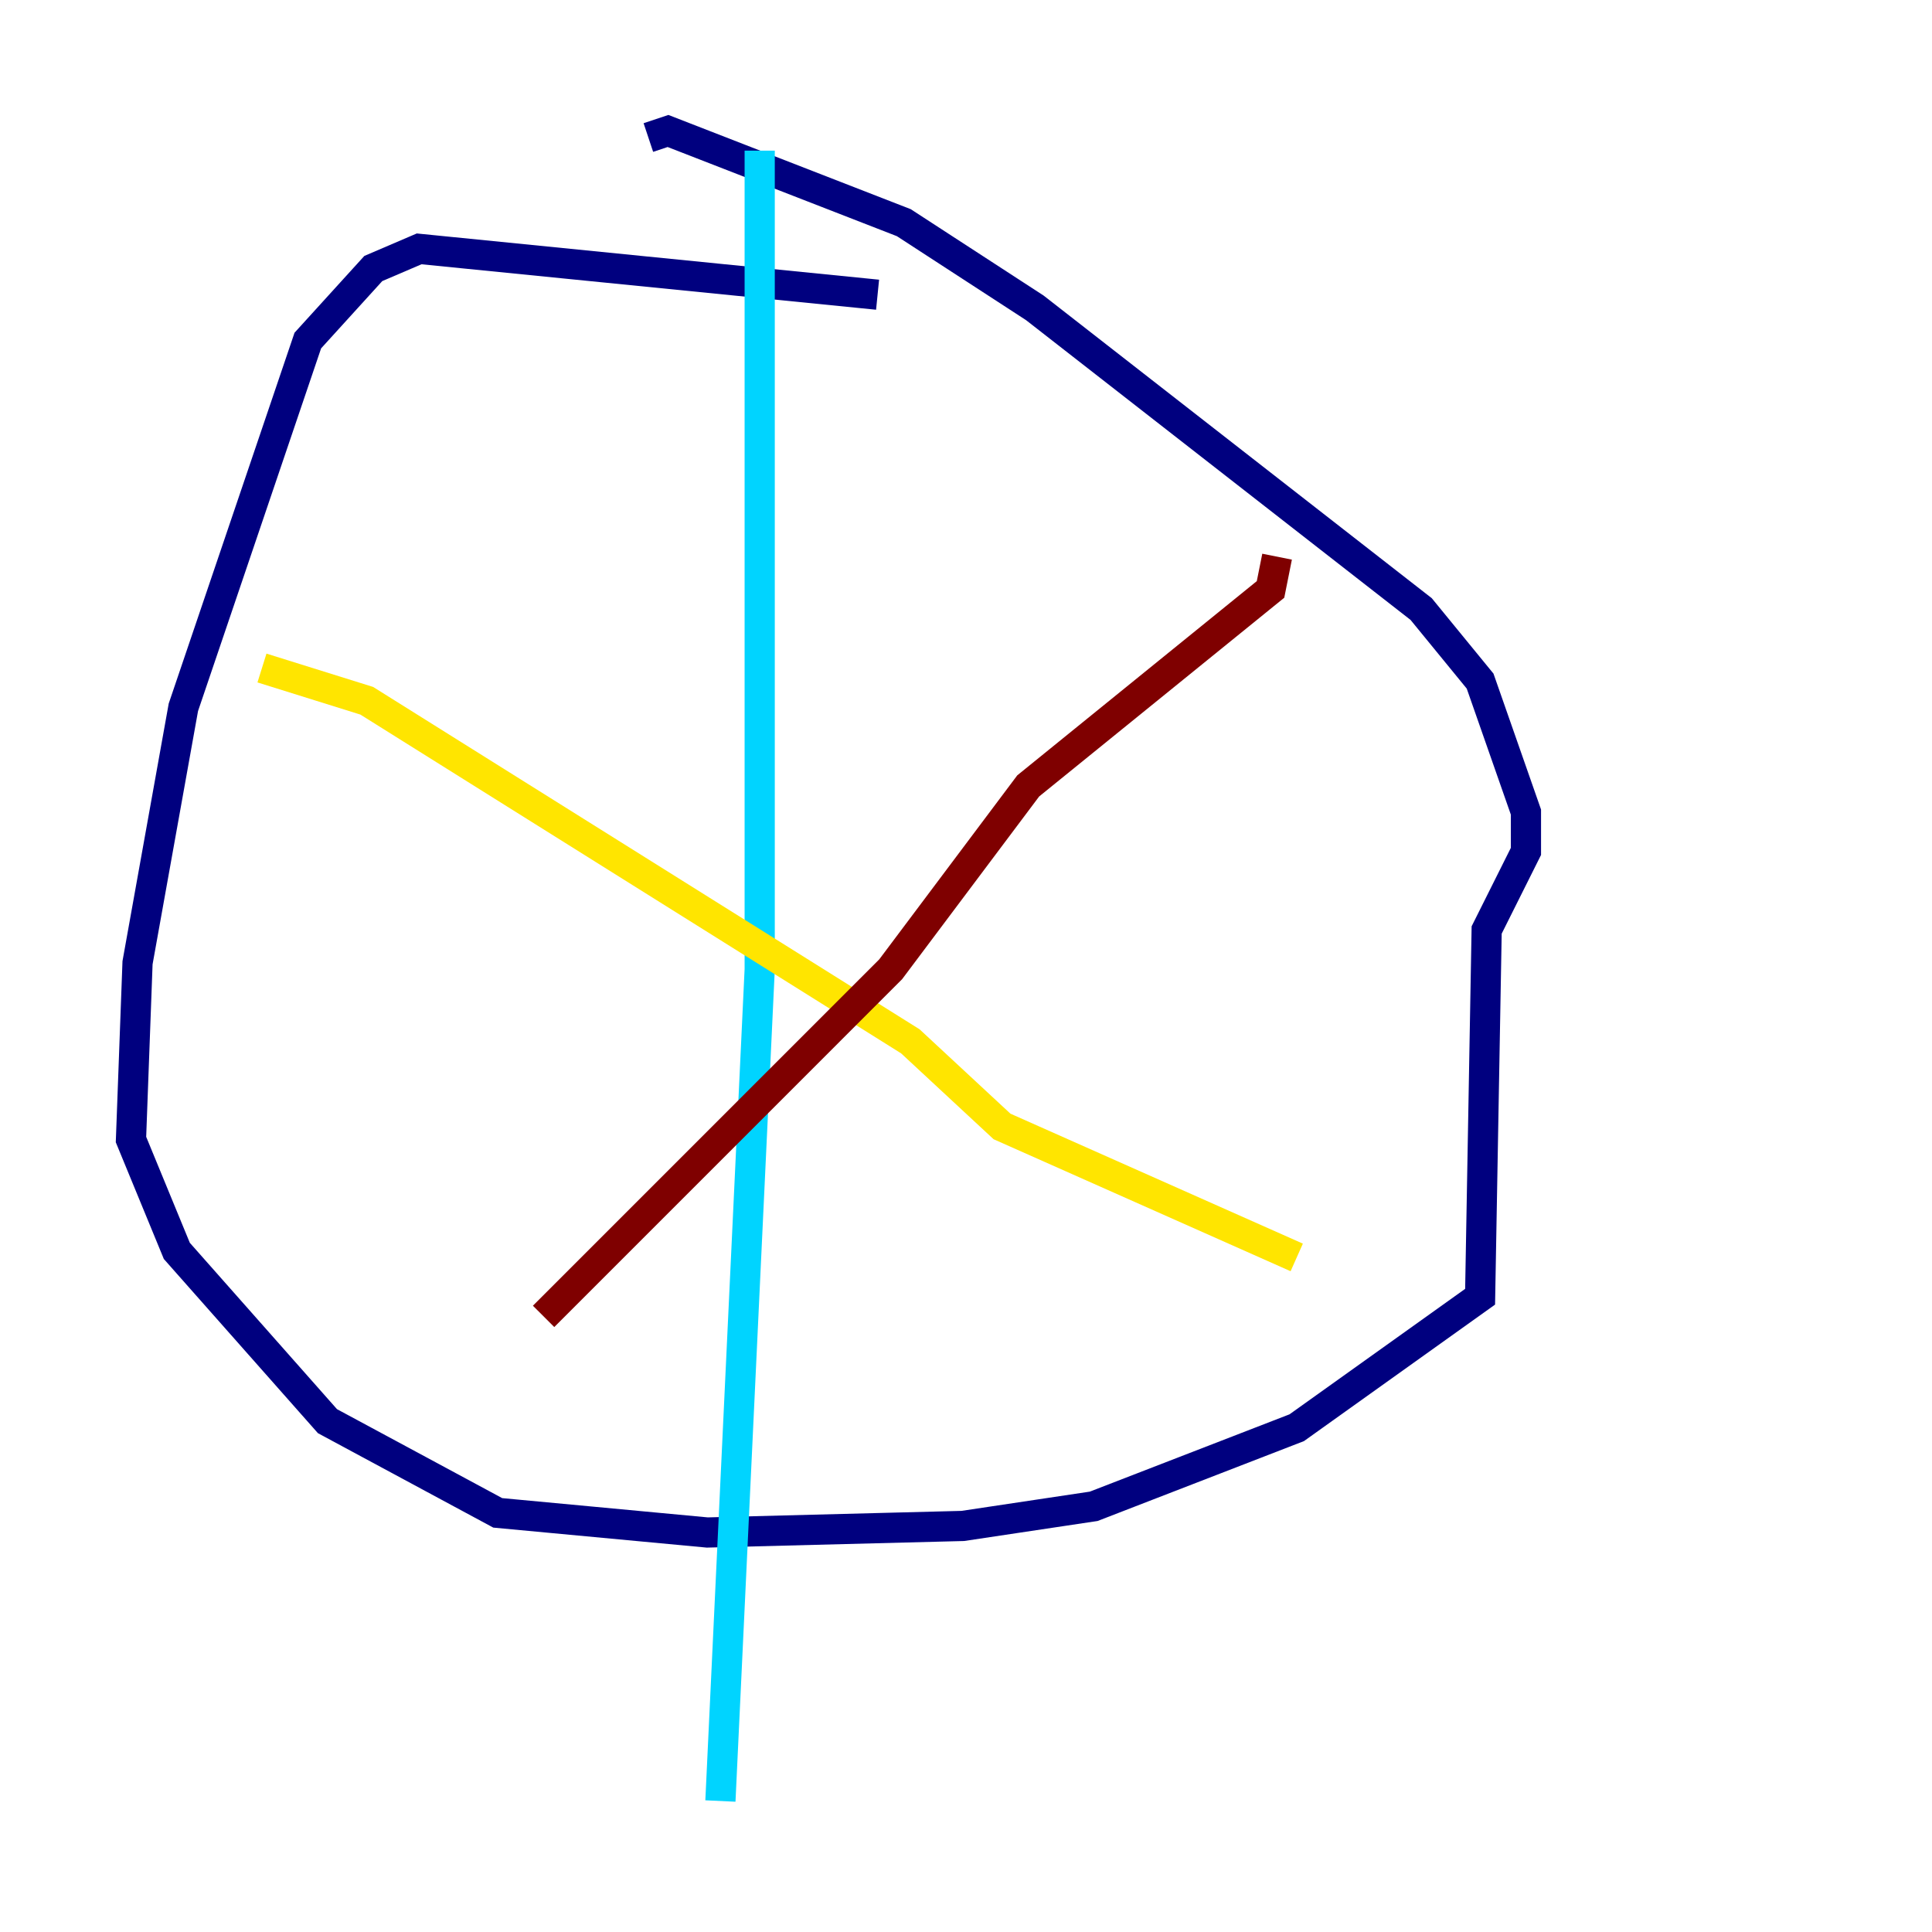 <?xml version="1.0" encoding="utf-8" ?>
<svg baseProfile="tiny" height="128" version="1.2" viewBox="0,0,128,128" width="128" xmlns="http://www.w3.org/2000/svg" xmlns:ev="http://www.w3.org/2001/xml-events" xmlns:xlink="http://www.w3.org/1999/xlink"><defs /><polyline fill="none" points="58.142,19.525 27.77,16.488 24.732,17.79 20.393,22.563 12.149,46.861 9.112,63.783 8.678,75.498 11.715,82.875 21.695,94.156 32.976,100.231 46.861,101.532 63.783,101.098 72.461,99.797 85.912,94.59 98.061,85.912 98.495,61.614 101.098,56.407 101.098,53.803 98.061,45.125 94.156,40.352 68.556,20.393 59.878,14.752 44.258,8.678 42.956,9.112" stroke="#00007f" stroke-width="2" /><polyline fill="none" points="50.332,9.98 50.332,64.217 47.729,119.322" stroke="#00d4ff" stroke-width="2" /><polyline fill="none" points="17.356,44.258 24.298,46.427 60.312,68.99 66.386,74.63 85.912,83.308" stroke="#ffe500" stroke-width="2" /><polyline fill="none" points="84.61,36.881 84.176,39.051 68.122,52.068 59.01,64.217 36.014,87.214" stroke="#7f0000" stroke-width="2" /></svg>